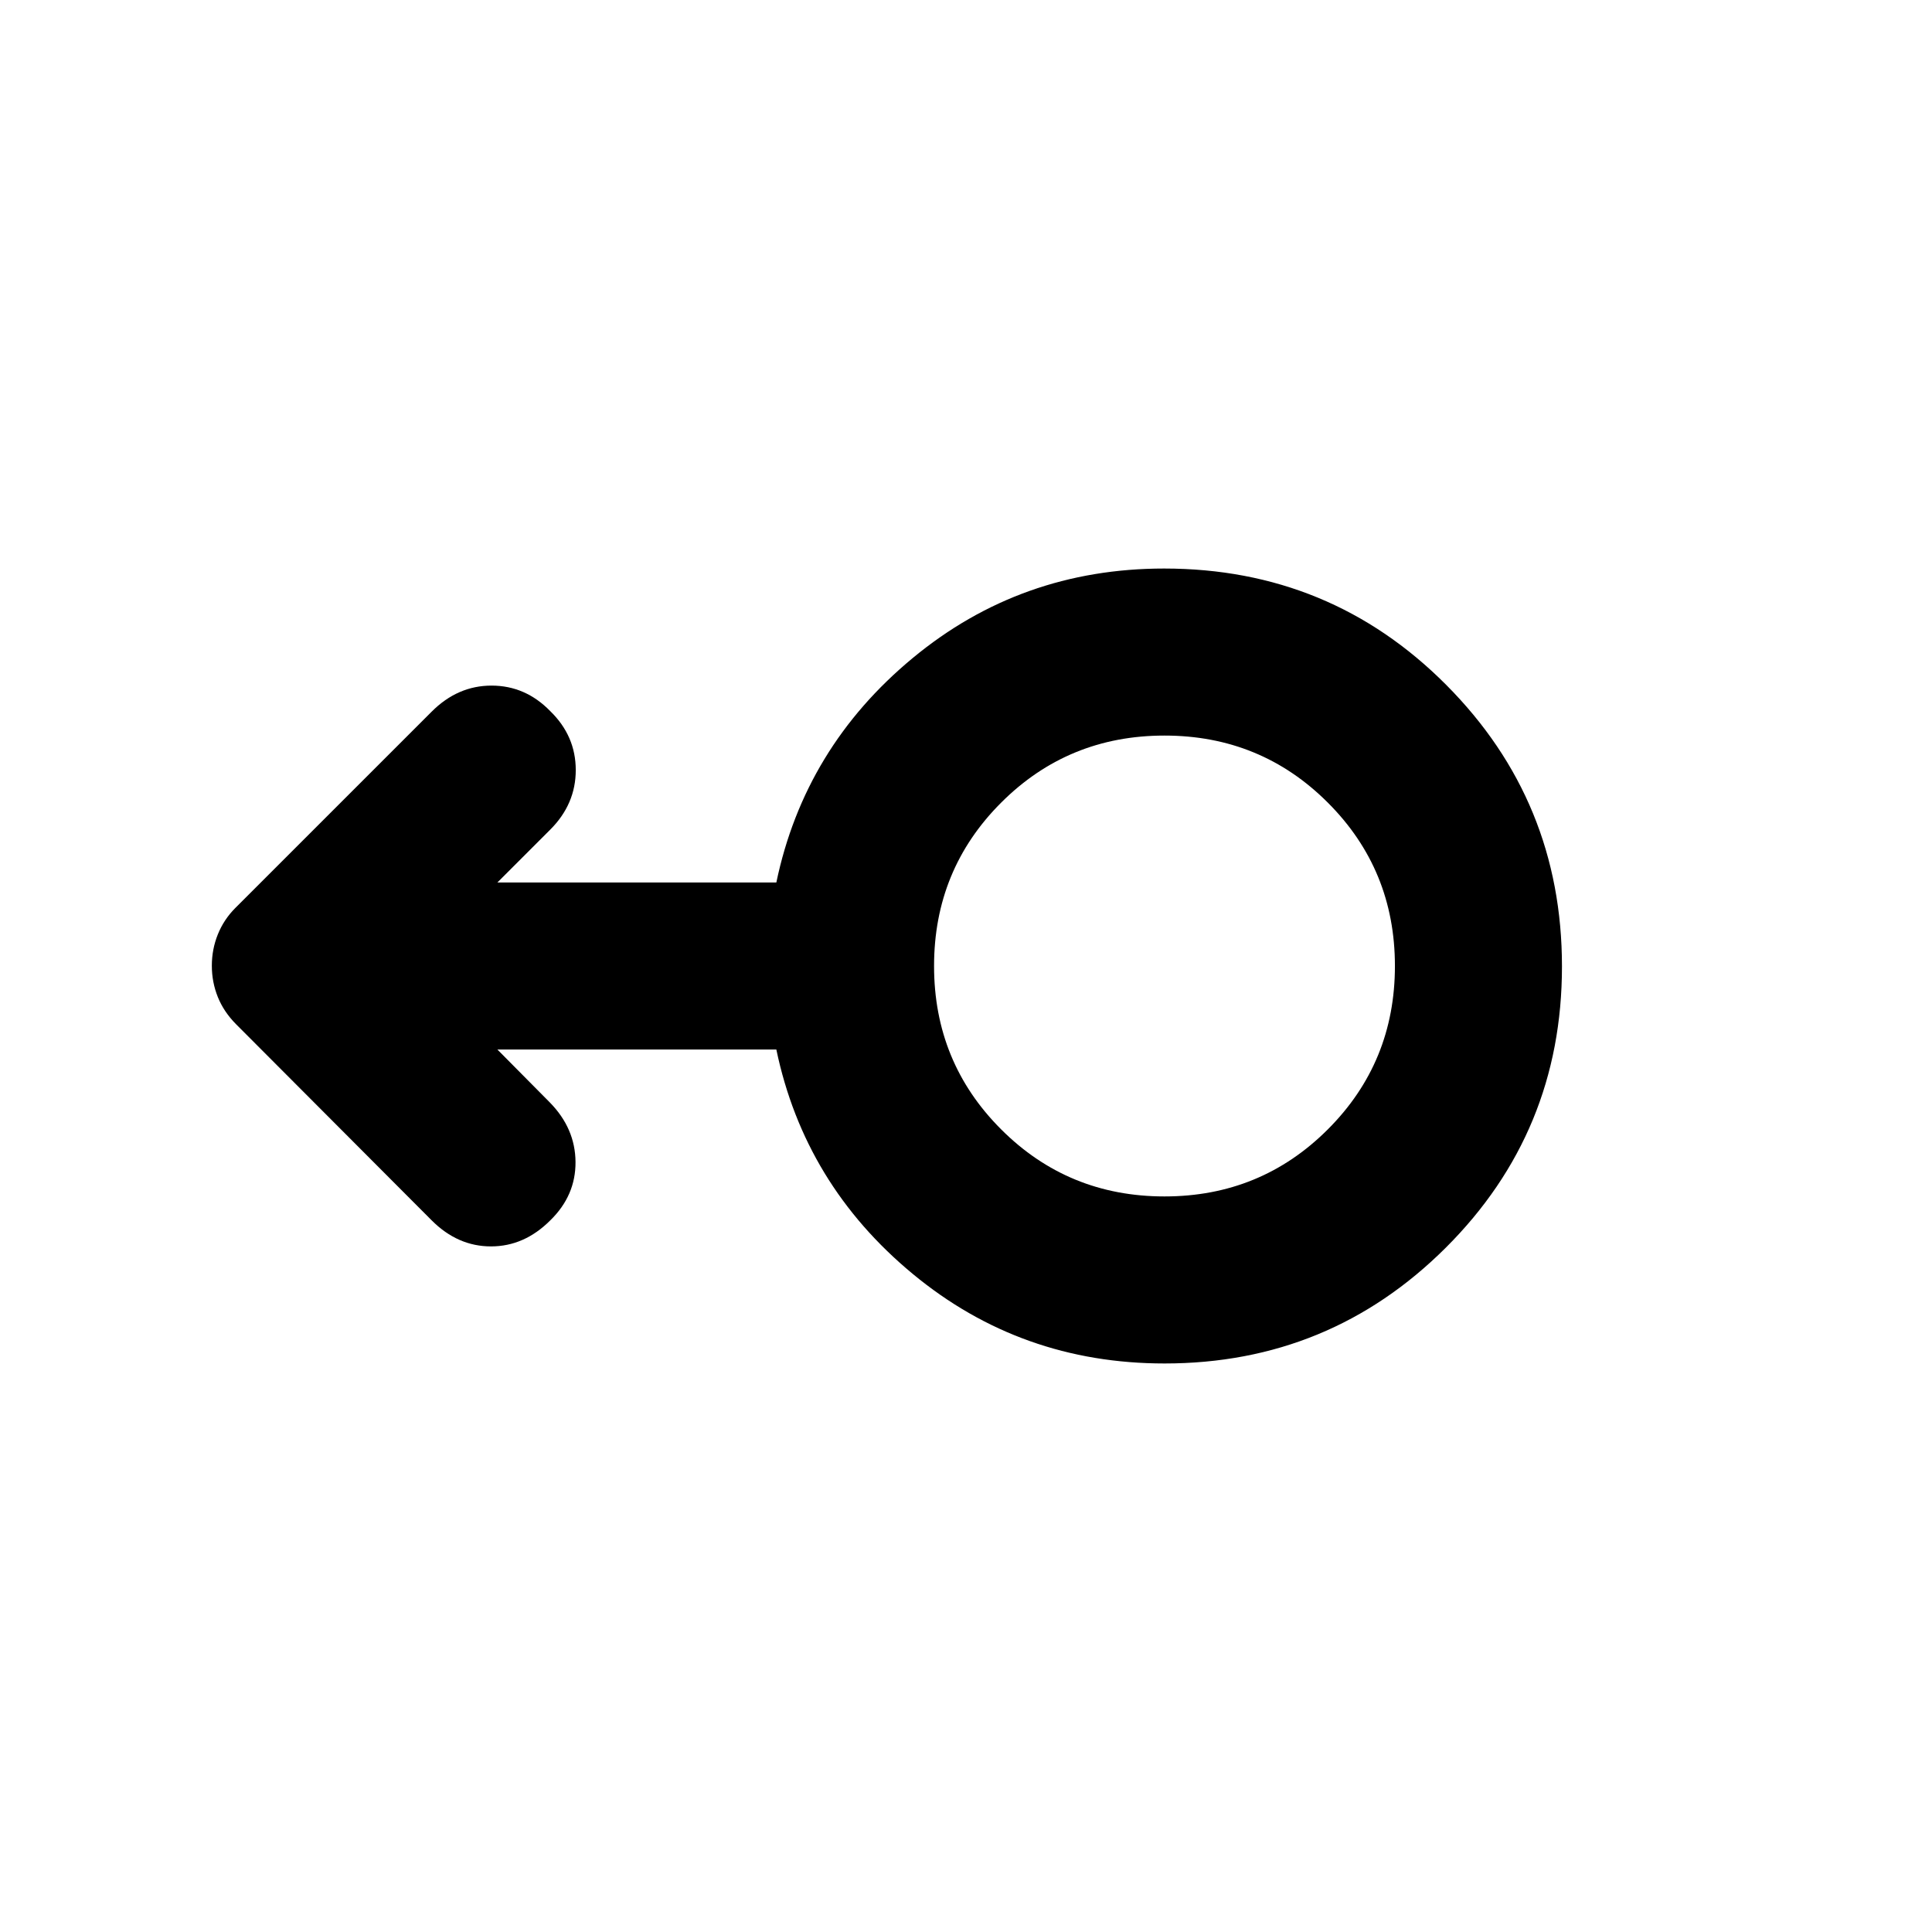 <svg xmlns="http://www.w3.org/2000/svg" height="20" viewBox="0 -960 960 960" width="20"><path d="M578.63-282.5q-71.31 0-125.09-44.5t-67.78-111.5H247.15l26.02 26.26q12.68 12.91 12.8 29.61.12 16.7-12.56 29.04-12.91 12.92-29.44 12.92-16.54 0-29.45-12.92l-97.19-97.45q-6.11-6.14-9.09-13.53-2.98-7.4-2.98-15.57 0-8.18 2.98-15.57 2.98-7.4 8.69-13.12l97.59-97.58q12.91-12.92 29.73-12.92t29.16 12.68q12.68 12.34 12.68 29.28t-12.66 29.59l-26.28 26.28h138.61q14-67 67.73-111.5 53.72-44.5 124.96-44.5 82.57 0 140.13 57.78 57.55 57.78 57.55 139.95 0 82.16-57.71 139.72-57.72 57.55-139.79 57.55Zm0-83q47.85 0 81.17-33.33 33.33-33.32 33.33-81.17t-33.33-81.17q-33.32-33.33-81.17-33.33t-81.17 33.33q-33.33 33.32-33.33 81.17t33.33 81.17q33.32 33.33 81.17 33.33Zm0-114.5Z"/></svg>